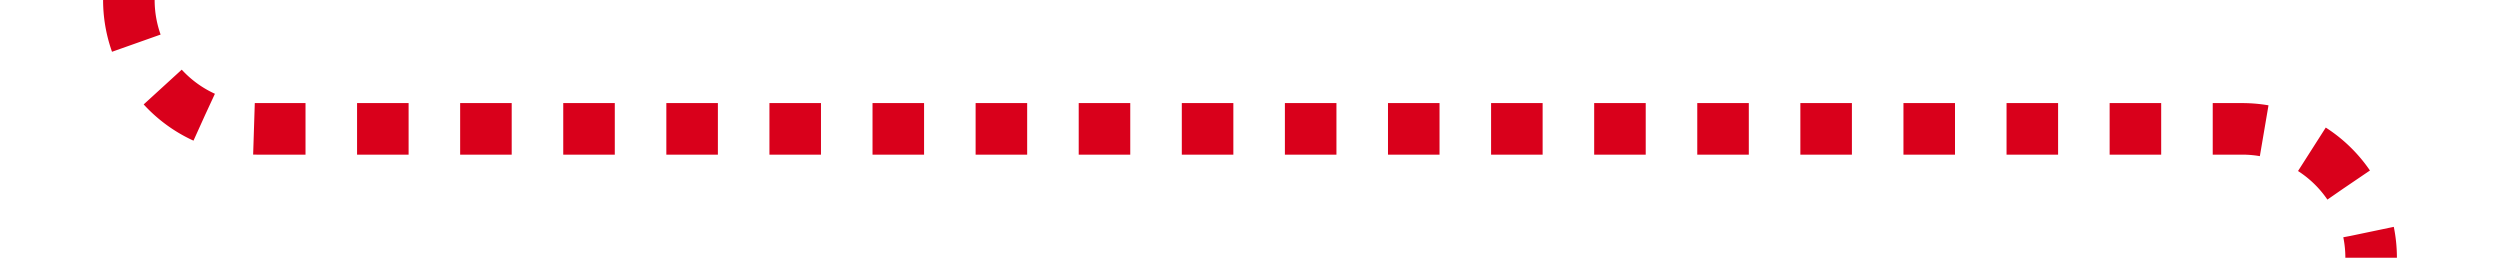 ﻿<?xml version="1.0" encoding="utf-8"?>
<svg version="1.1" xmlns:xlink="http://www.w3.org/1999/xlink" width="97px" height="10px" preserveAspectRatio="xMinYMid meet" viewBox="1259 209  97 8" xmlns="http://www.w3.org/2000/svg">
  <path d="M 1351 259  L 1351 218  A 5 5 0 0 0 1346 213 L 1269 213  A 5 5 0 0 1 1264 208 L 1264 174  " stroke-width="2" stroke-dasharray="2,2" stroke="#d9001b" fill="none" />
  <path d="M 1271.6 175  L 1264 168  L 1256.4 175  L 1271.6 175  Z " fill-rule="nonzero" fill="#d9001b" stroke="none" />
</svg>